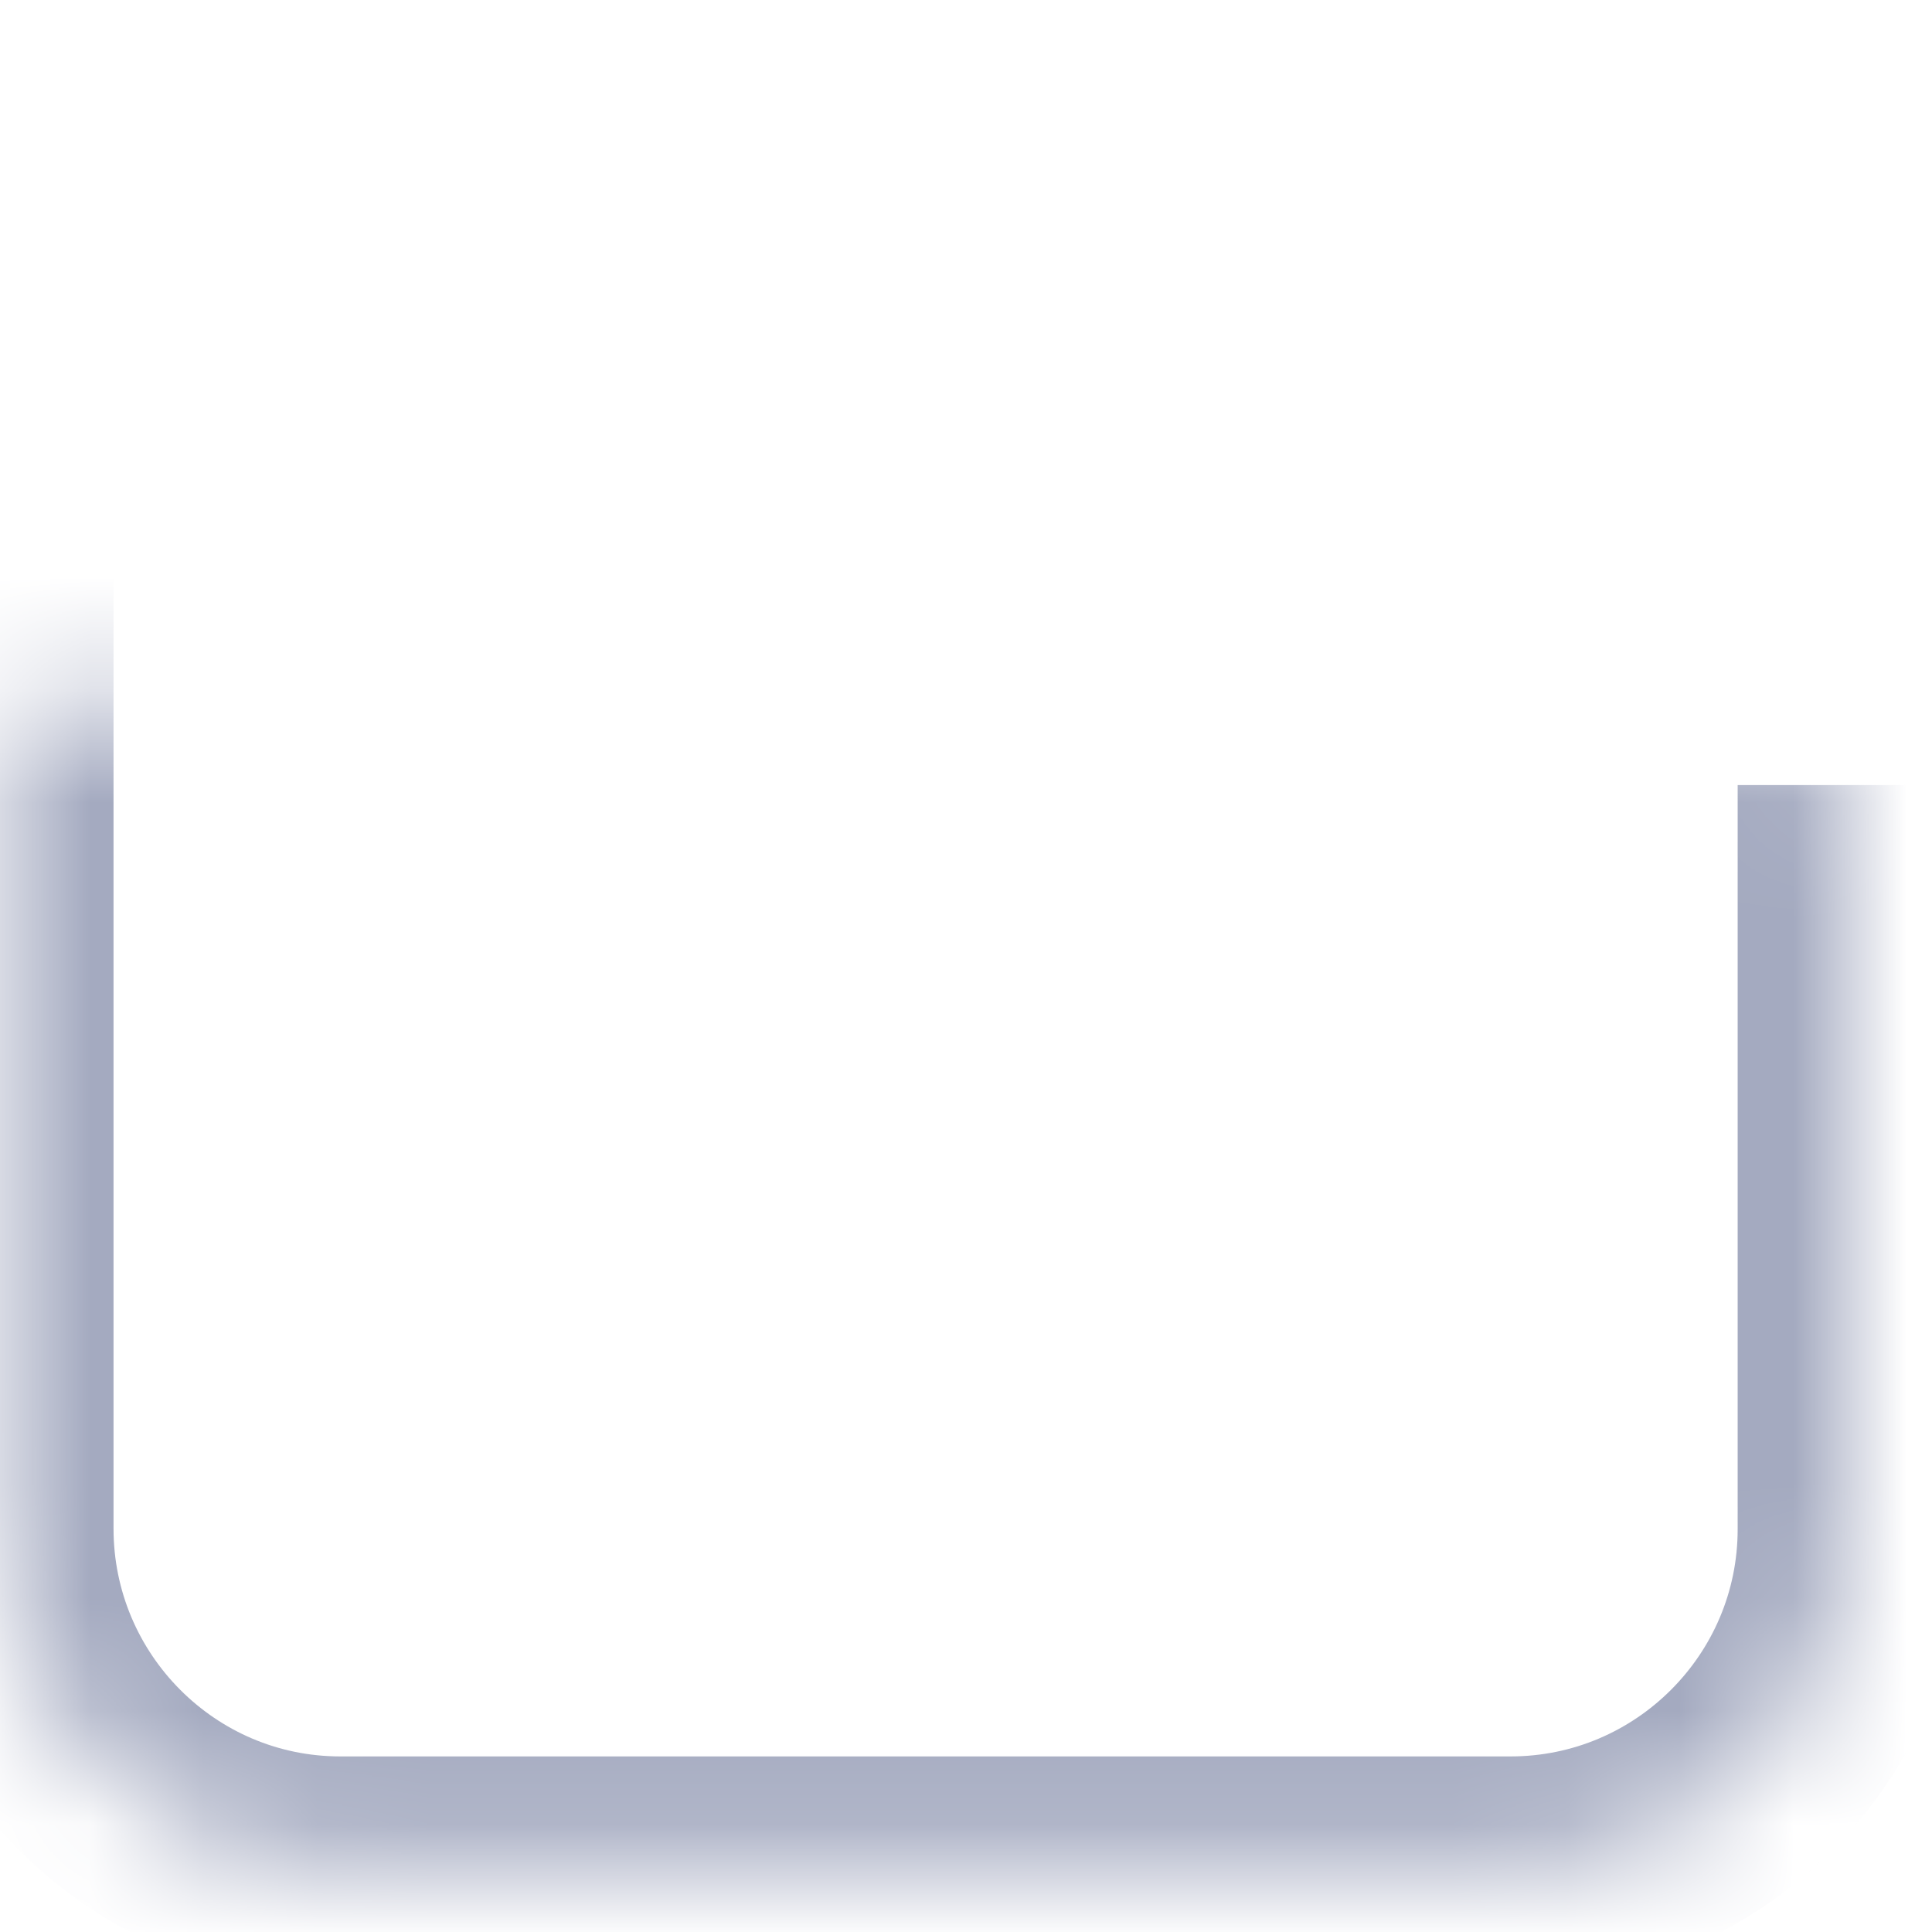 <?xml version="1.0" encoding="UTF-8"?>
<svg width="17px" height="17px" viewBox="0 0 17 17" version="1.1" xmlns="http://www.w3.org/2000/svg" xmlns:xlink="http://www.w3.org/1999/xlink">
    <!-- Generator: sketchtool 40.3 (33839) - http://www.bohemiancoding.com/sketch -->
    <title>21D6E572-C4B0-45D3-B941-7A701802210F</title>
    <desc>Created with sketchtool.</desc>
    <defs>
        <path d="M1.49213975e-13,15.656 L1.49270381e-13,9.109 C1.49239229e-13,7.452 1.346,6.109 2.998,6.109 L10.163,6.109 L13.296,6.109 C14.95,6.109 16.291,7.458 16.291,9.114 L16.291,12.218 L16.291,19.462 C16.291,21.116 14.952,22.456 13.297,22.456 L6.873,22.456" id="path-1"></path>
        <mask id="mask-2" maskContentUnits="userSpaceOnUse" maskUnits="objectBoundingBox" x="0" y="0" width="16.291" height="16.348" fill="white">
            <use xlink:href="#path-1"></use>
        </mask>
    </defs>
    <g id="Login" stroke="none" stroke-width="1" fill="none" fill-rule="evenodd">
        <g id="Dashboard-Projects-Installed" transform="translate(-1031, -395)" stroke="#A4AAC0" stroke-width="2">
            <g id="Rectangle-39-Copy-3" transform="translate(172, 374)">
                <g id="ic-edit-copy-14" transform="translate(859, 15)">
                    <use id="Rectangle-256-Copy-7" mask="url(#mask-2)" transform="translate(8.145, 14.282) rotate(-180) translate(-8.145, -14.282) " xlink:href="#path-1"></use>
                </g>
            </g>
        </g>
    </g>
</svg>